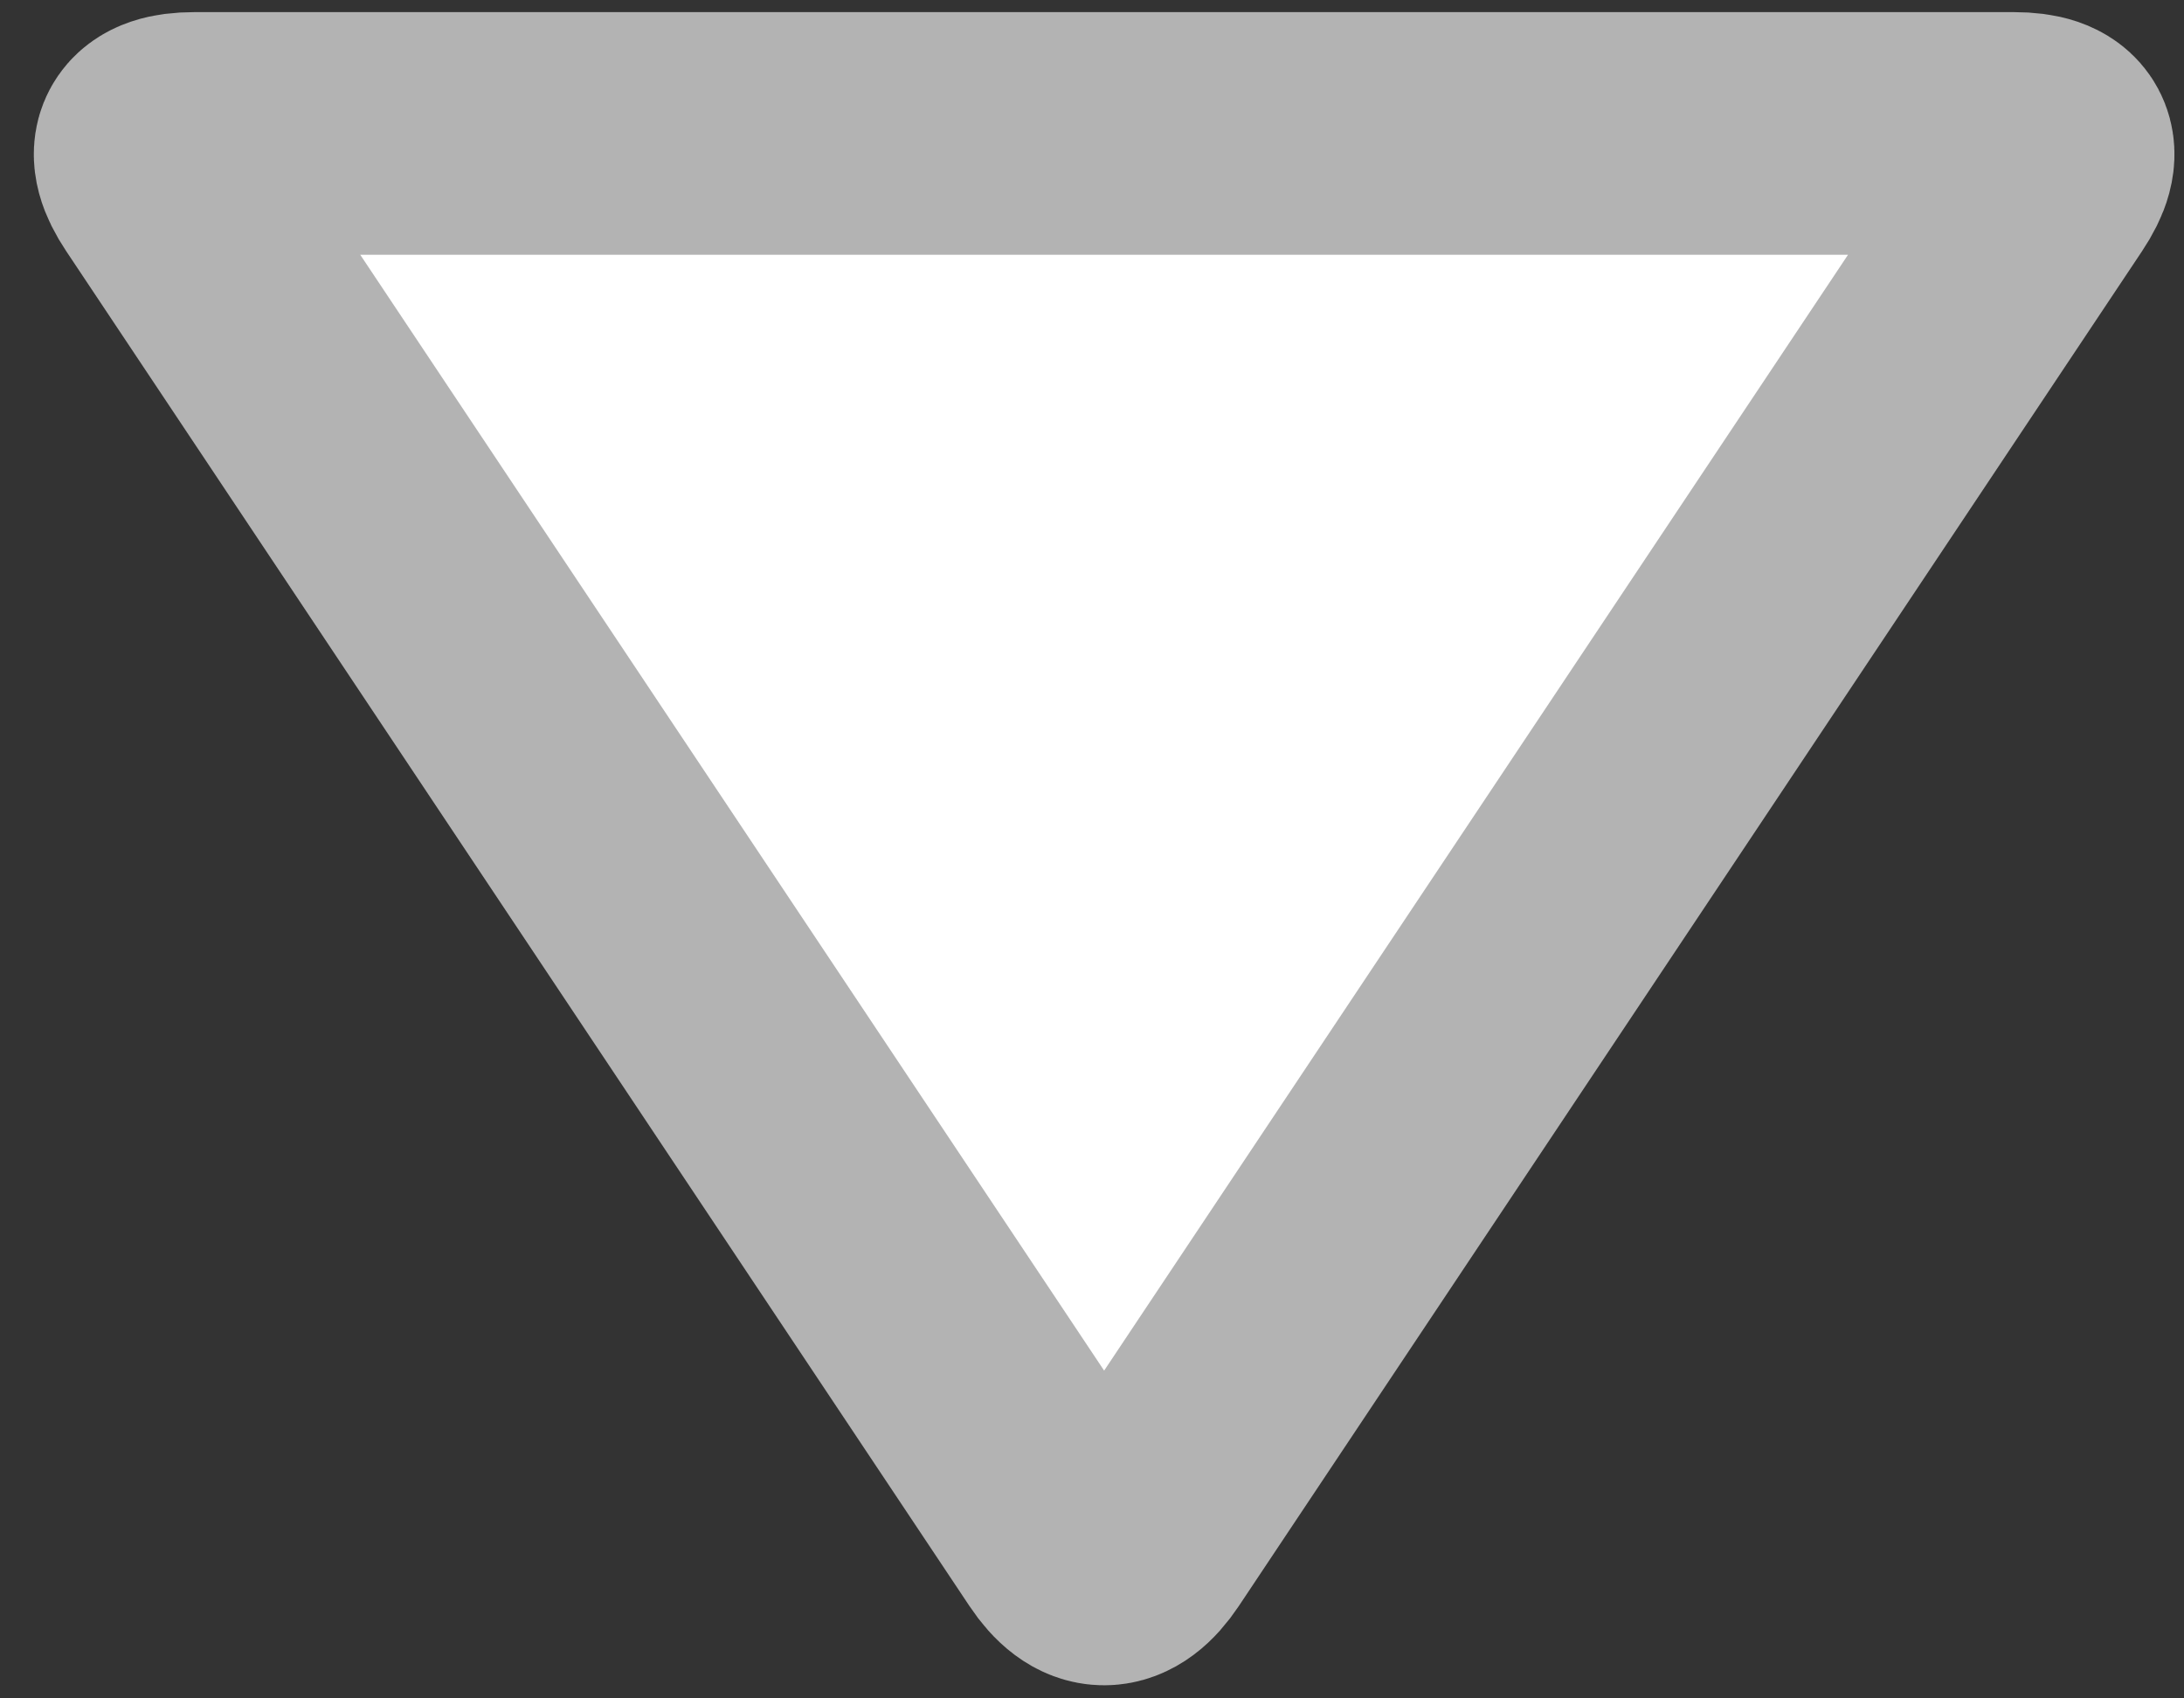 <!DOCTYPE svg PUBLIC "-//W3C//DTD SVG 1.1//EN" "http://www.w3.org/Graphics/SVG/1.1/DTD/svg11.dtd">
<svg xmlns="http://www.w3.org/2000/svg" xmlns:xlink="http://www.w3.org/1999/xlink" width="90px" height="70px" version="1.1" content="&lt;mxfile userAgent=&quot;Mozilla/5.0 (Macintosh; Intel Mac OS X 10_13_4) AppleWebKit/537.36 (KHTML, like Gecko) Chrome/65.0.333.181 Safari/537.36&quot; version=&quot;8.5.15&quot; editor=&quot;www.draw.io&quot; type=&quot;device&quot;&gt;&lt;diagram&gt;jZNLb4MwDIB/DfdCRFeuZW132amHnTPihqgBo+AOul+/kEcBVZUWJGR/fiSxnYSVzXgyvKs/UYBOso0YE/aeZFmRb+x/AncPchaANEp4lM7grH4hwOh2UwL6lSMhalLdGlbYtlDRinFjcFi7XVCvd+24hCdwrrh+pl9KUO3pLnub+QcoWced023hLd+8ukqDtzbsl2Ts4pY3NzzmChftay5wWCB2SFhpEMlLzViCnkoby+bjji+sj3MbaOk/AZkP+OH6BvHE7lx0j7Ugo3grJ20/1Irg3PFqMg2285bV1GirpVZ09wYRNKl5P7VhY+WeDF6hRI3GJWV791nLRWm94Ee3LOemCmORu8zESWFr1WLOF1uTTihcBAzB+LIY6aPEdnIBGyBzty4hIC9CV8LUsjT3+jDPwDa41Iv27wLjYerkI/NceSuE4kd1brKzLR4SO/wB&lt;/diagram&gt;&lt;/mxfile&gt;"><rect width="100%" height="100%" fill="#333333" stroke="none"/><defs/><g transform="translate(0.5,0.5)"><path d="M 15 35 L 15 -2.5 Q 15 -5 17.08 -3.61 L 72.92 33.61 Q 75 35 72.92 36.39 L 17.08 73.61 Q 15 75 15 72.5 Z" fill="#ffffff" stroke="#b3b3b3" stroke-width="10" stroke-miterlimit="10" transform="rotate(90,45,35)" pointer-events="none"/></g></svg>